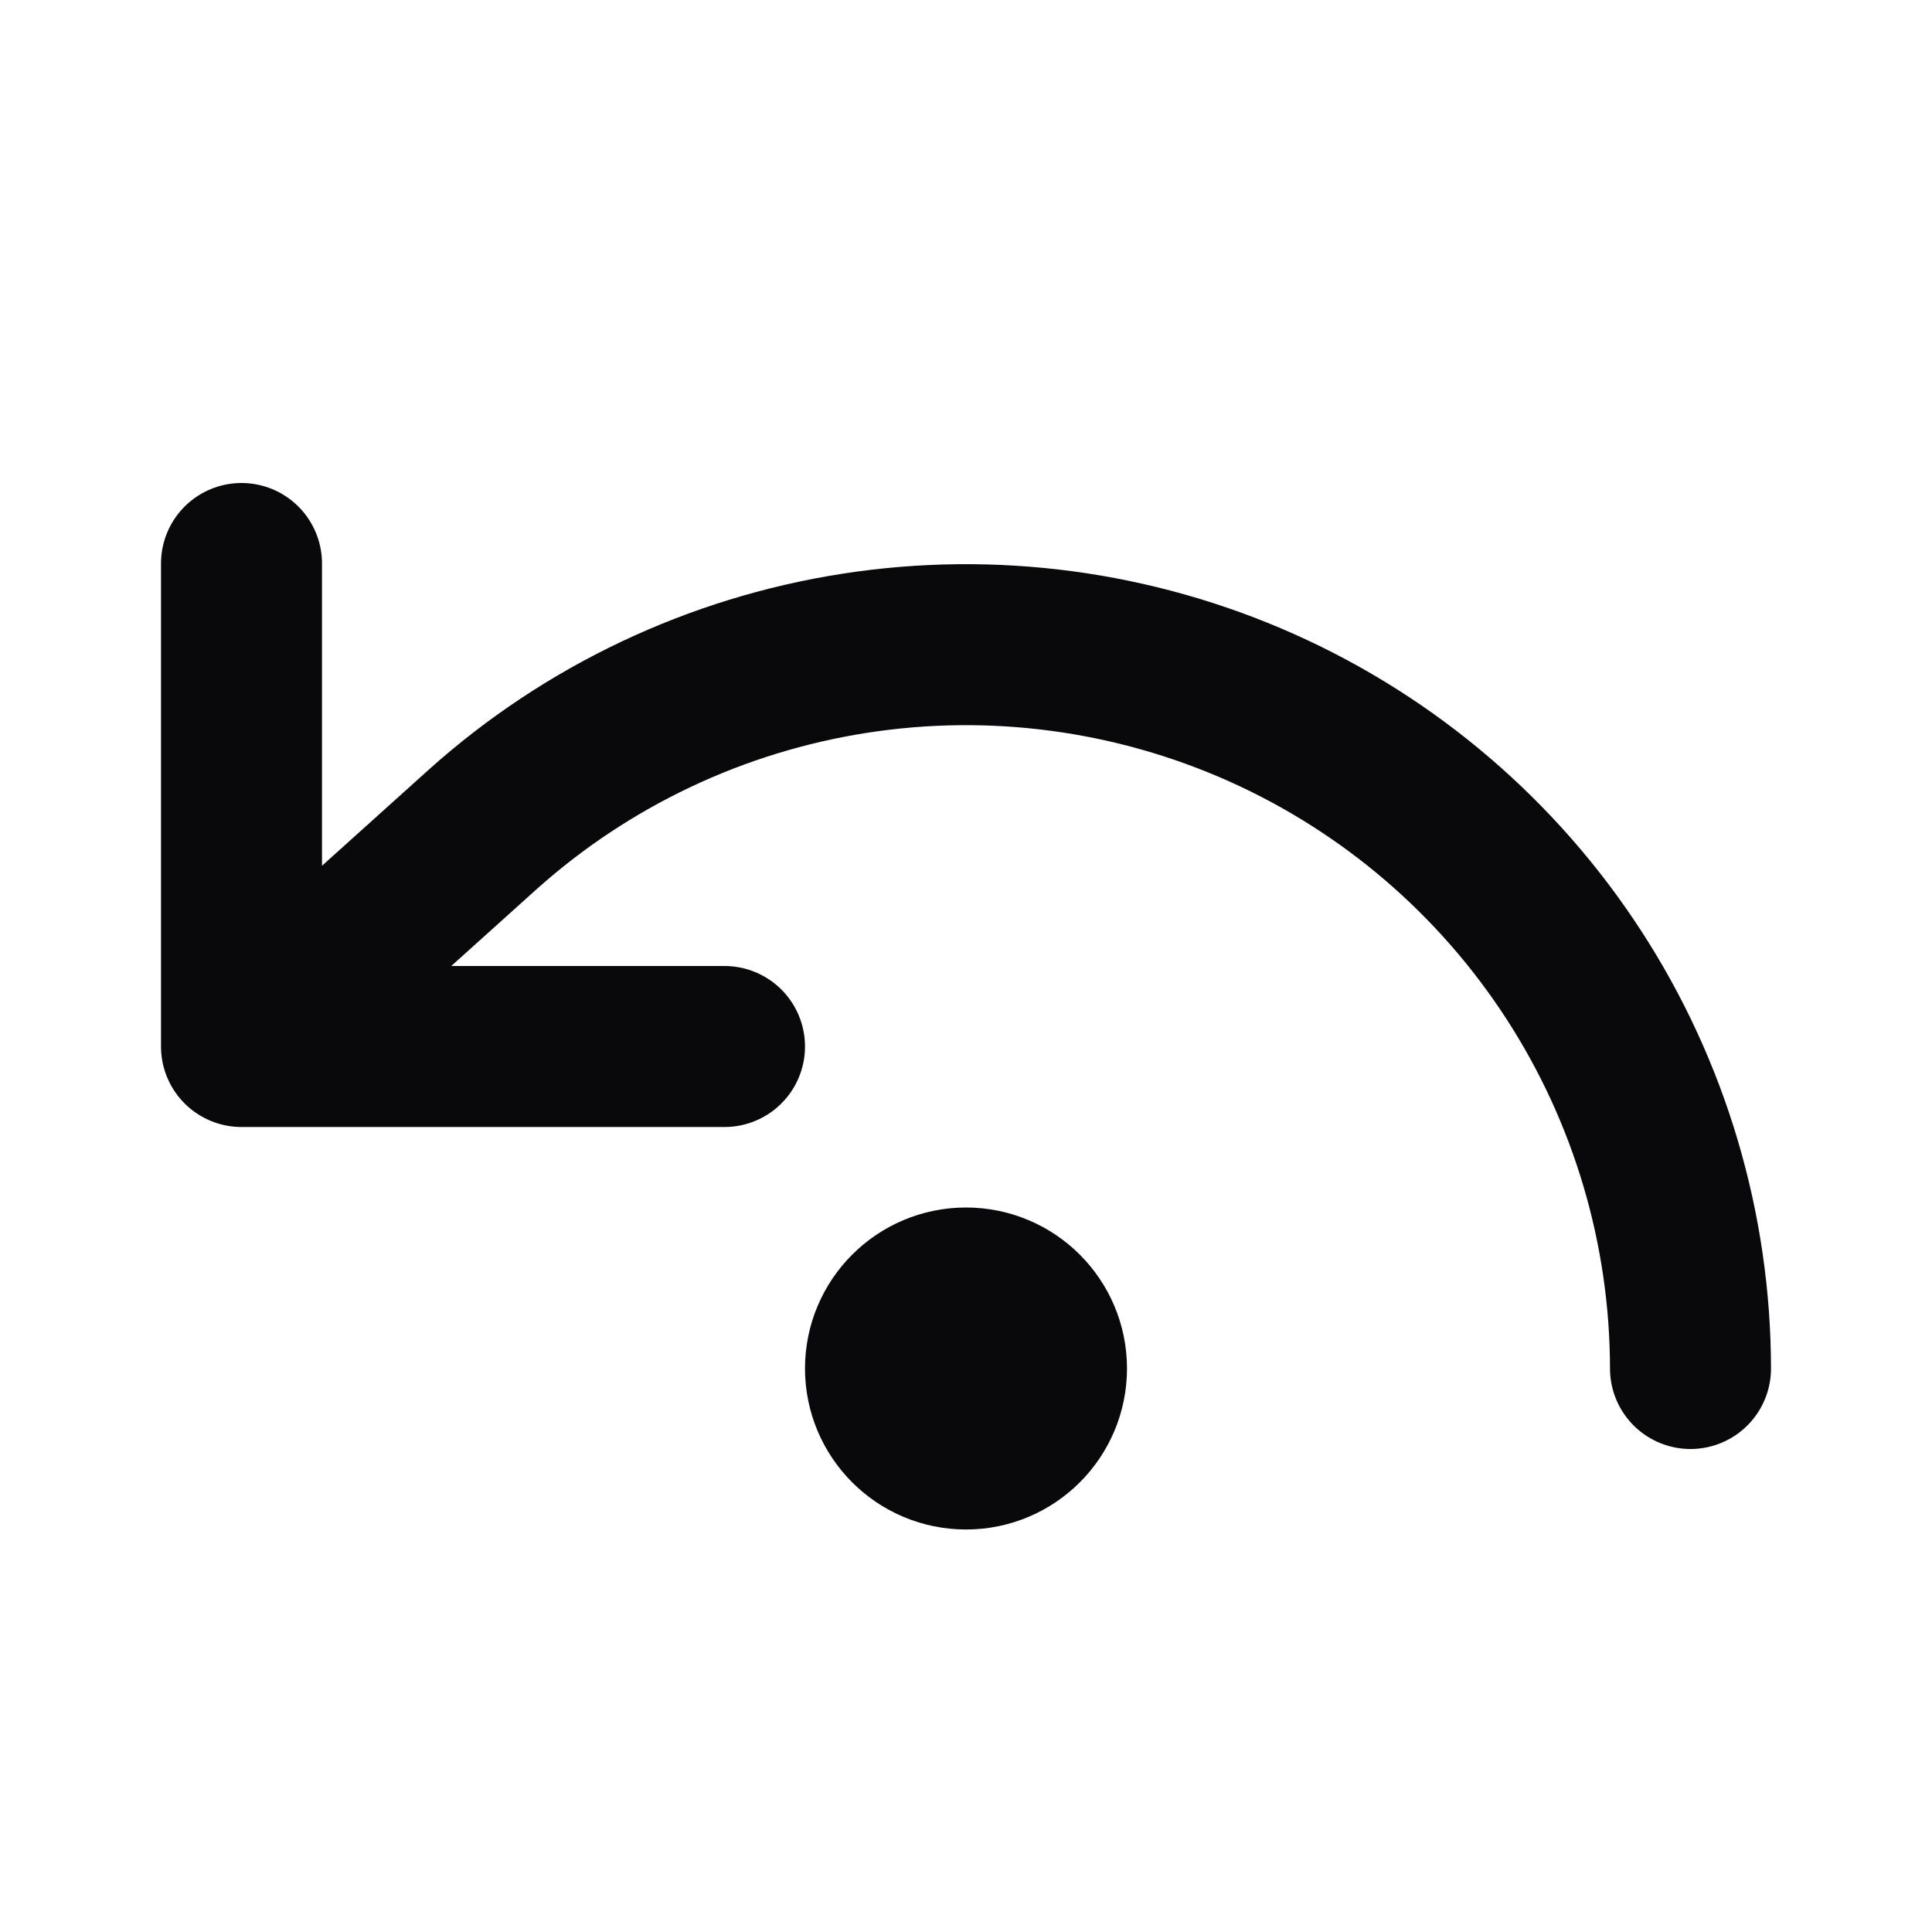 <svg width="24" height="24" viewBox="0 0 24 24" fill="none" xmlns="http://www.w3.org/2000/svg">
<path d="M21 17C20.998 15.263 20.494 13.564 19.549 12.108C18.603 10.651 17.256 9.499 15.671 8.791C14.085 8.083 12.328 7.848 10.612 8.116C8.896 8.384 7.294 9.142 6 10.3L3 13M3 13V7M3 13L9 13M13 17C13 17.552 12.552 18 12 18C11.448 18 11 17.552 11 17C11 16.448 11.448 16 12 16C12.552 16 13 16.448 13 17Z" stroke="#09090B" stroke-width="2" stroke-linecap="round" stroke-linejoin="round"/>
</svg>
